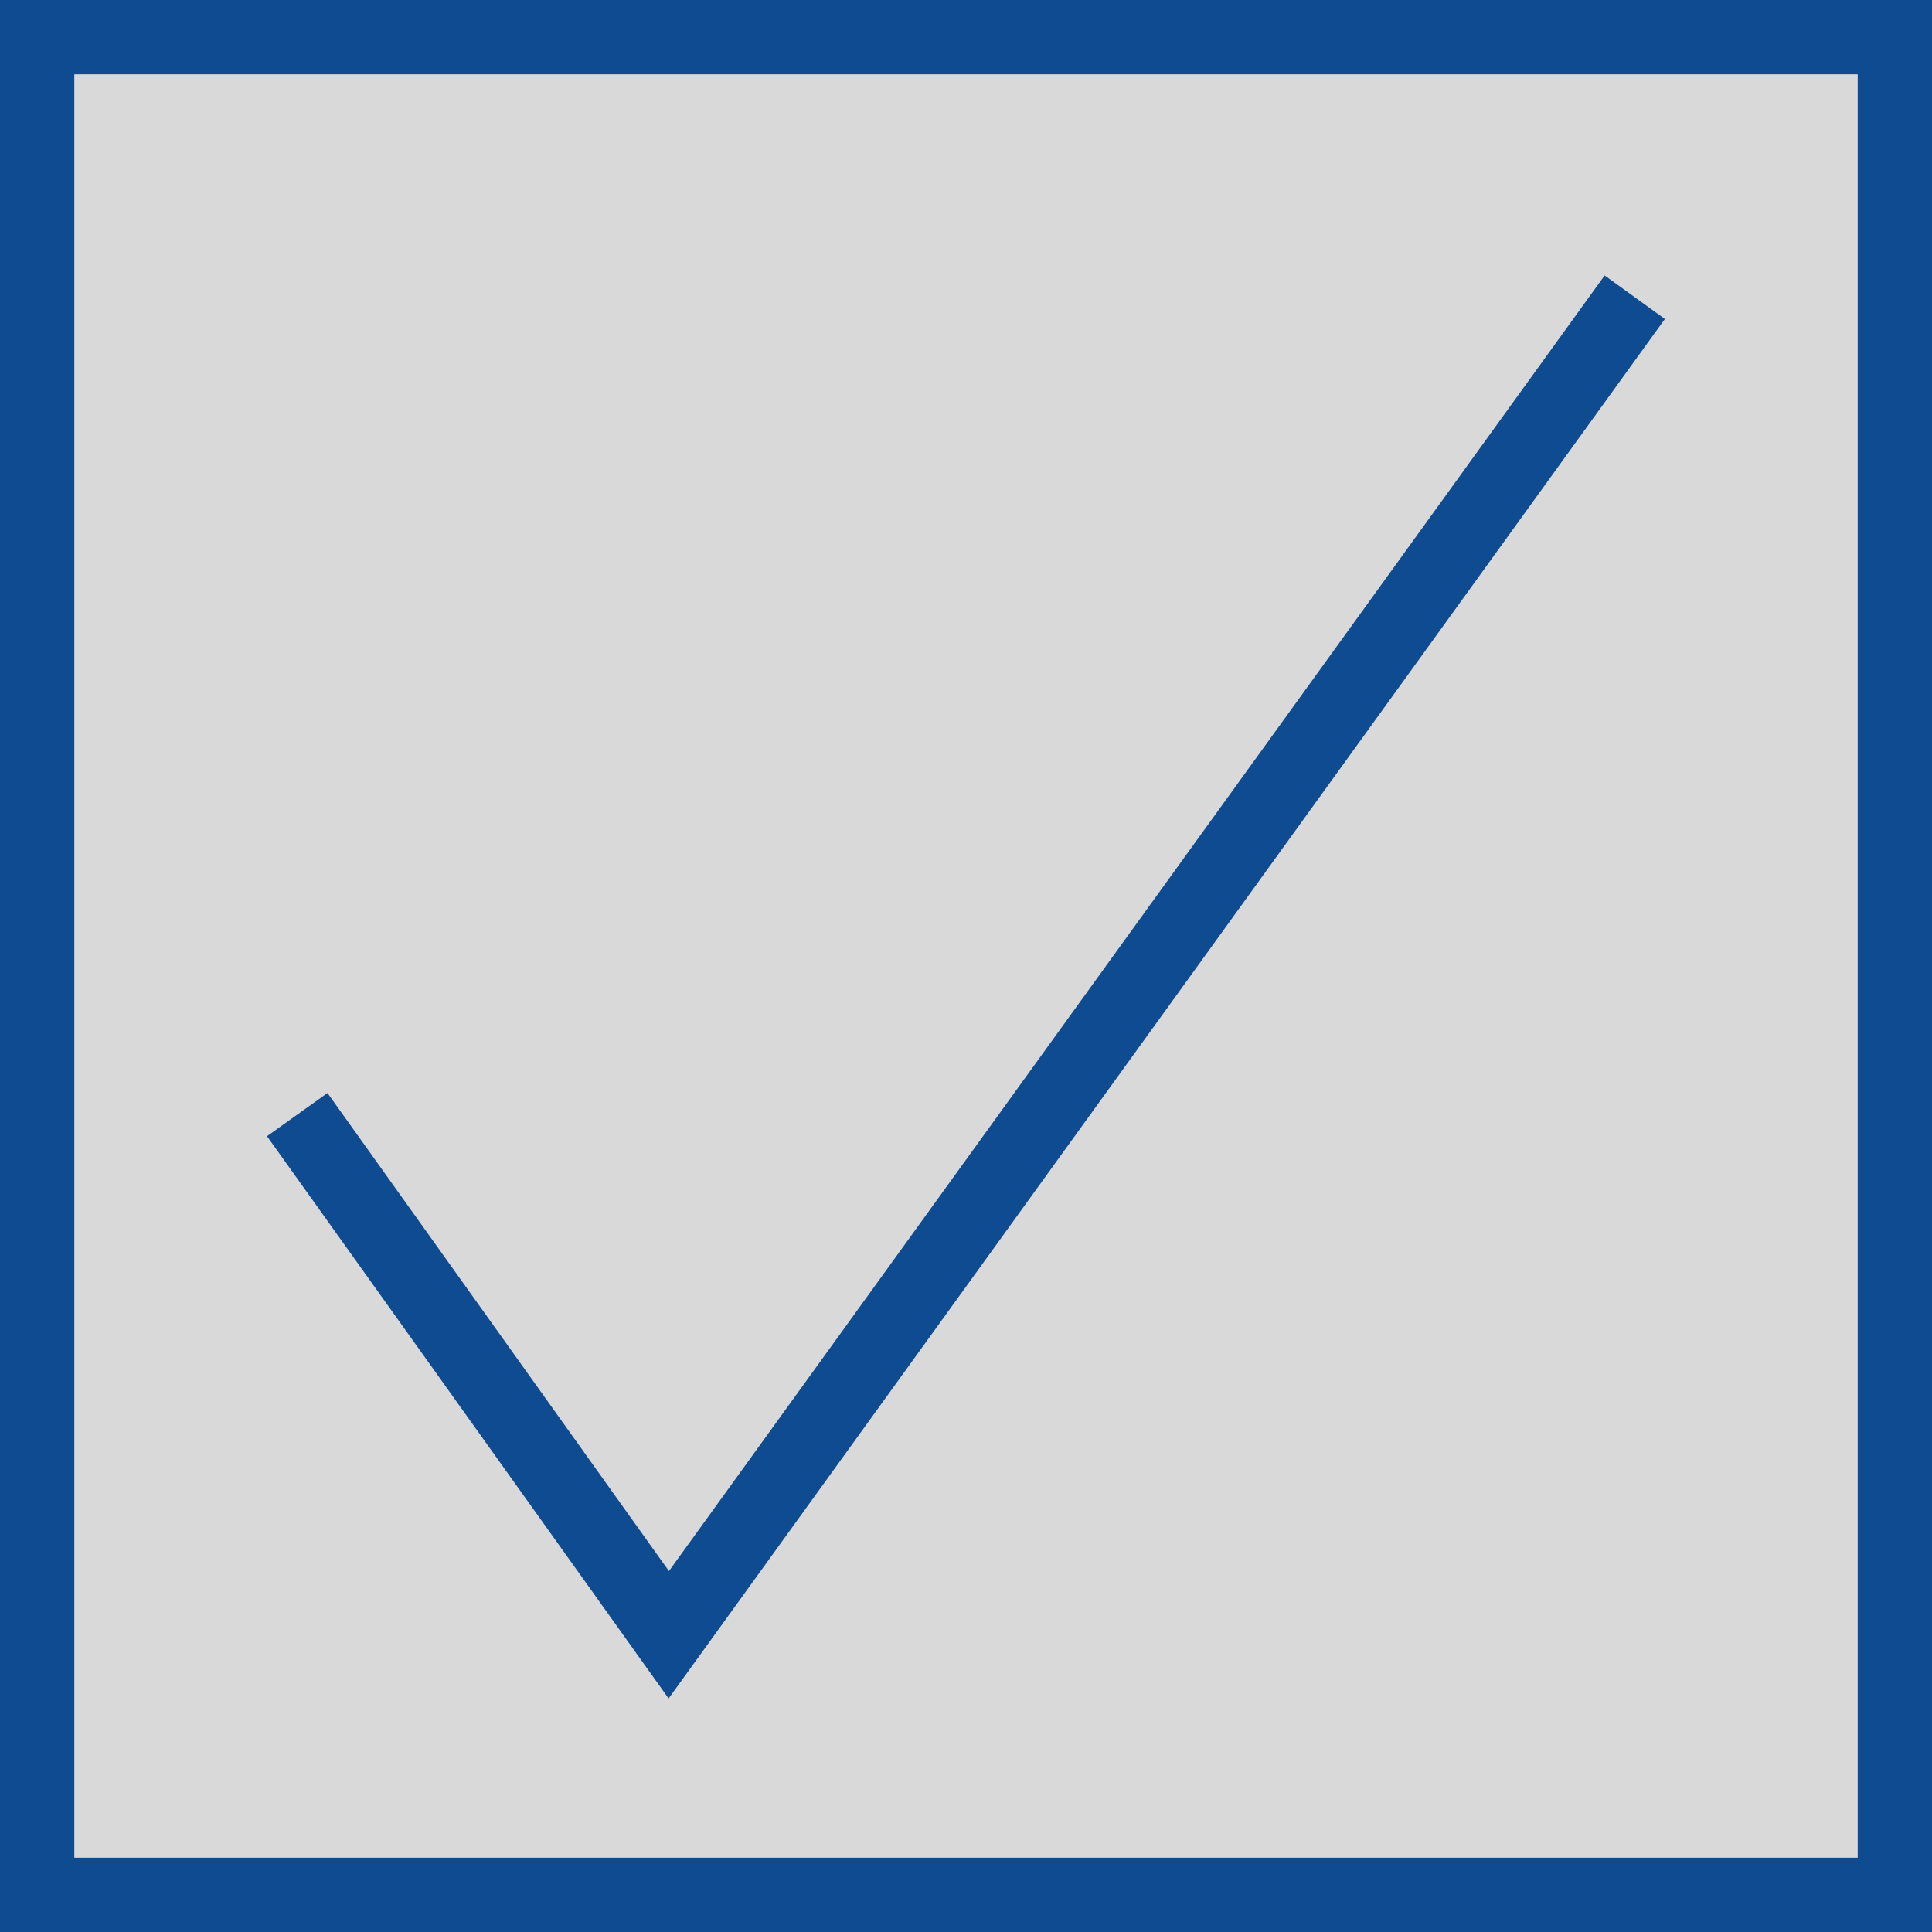 <svg width="26" height="26" viewBox="0 0 26 26" fill="none" xmlns="http://www.w3.org/2000/svg">
<rect x="0.5" y="0.5" width="25" height="25" fill="#D9D9D9" stroke="#0E4B90"/>
<path d="M4 15L9 22L22 4" stroke="#0E4B90"/>
</svg>
